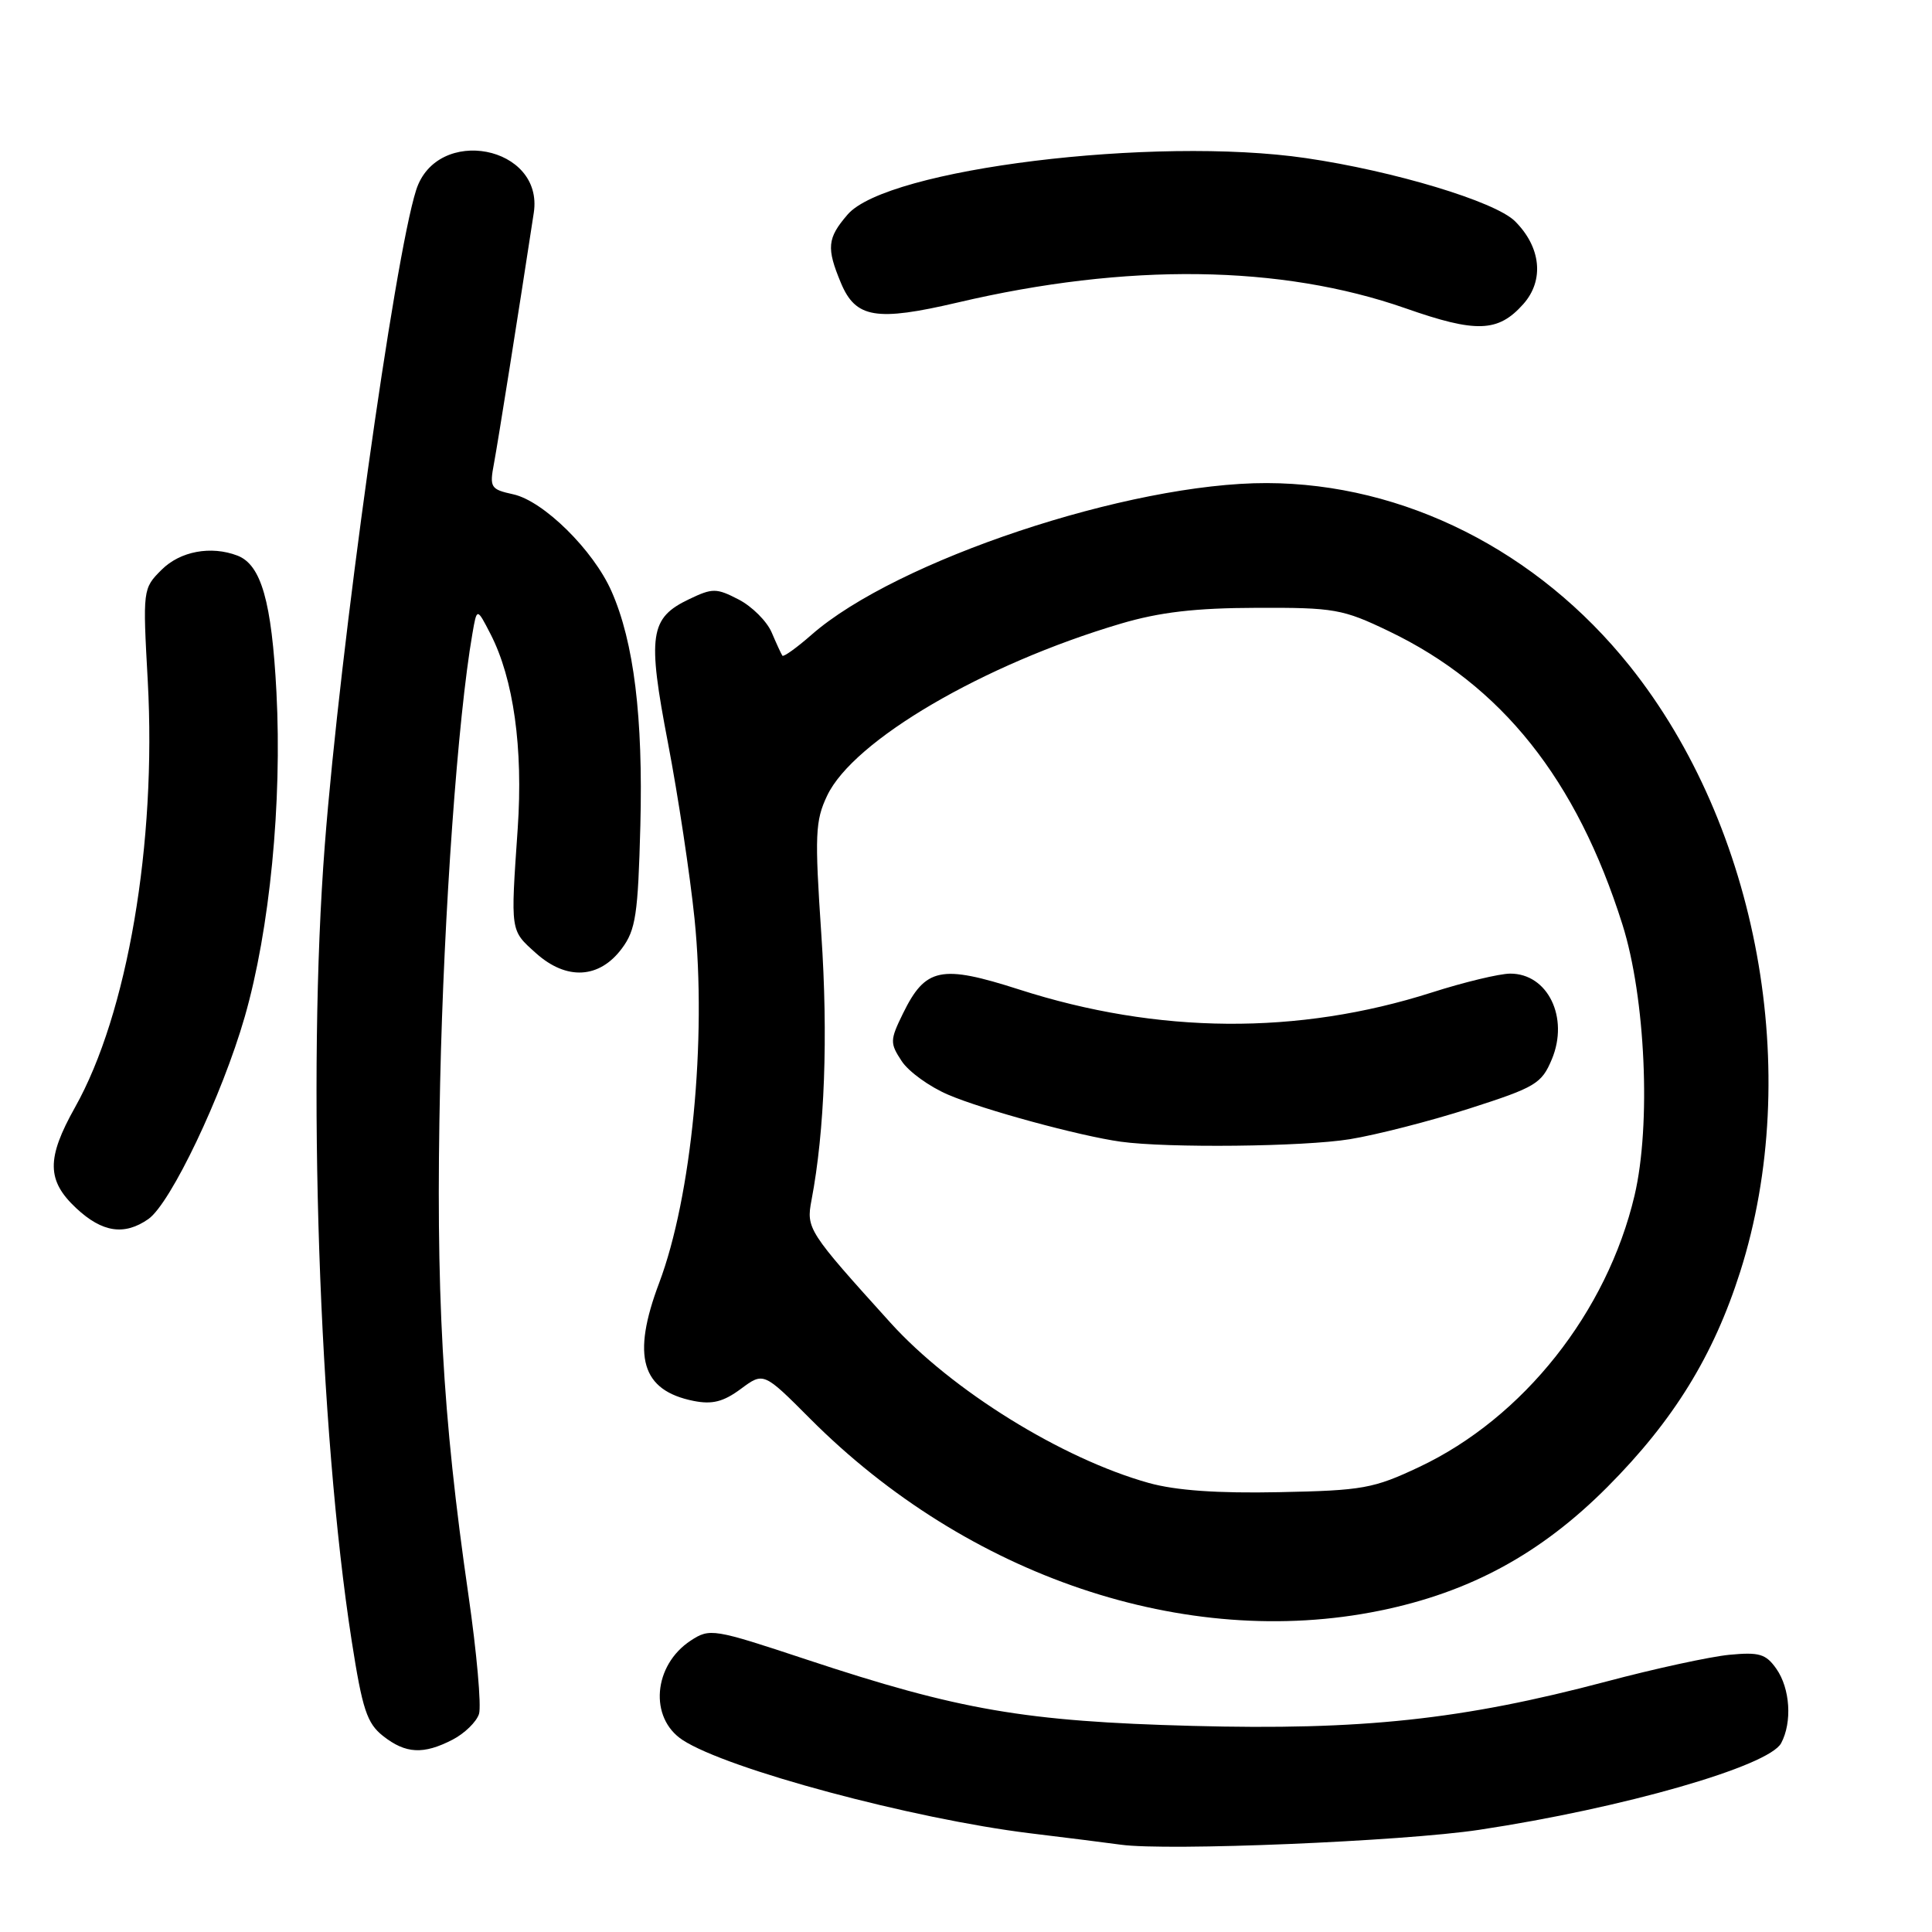 <?xml version="1.0" encoding="UTF-8" standalone="no"?>
<!DOCTYPE svg PUBLIC "-//W3C//DTD SVG 1.1//EN" "http://www.w3.org/Graphics/SVG/1.1/DTD/svg11.dtd" >
<svg xmlns="http://www.w3.org/2000/svg" xmlns:xlink="http://www.w3.org/1999/xlink" version="1.1" viewBox="0 0 256 256">
 <g >
 <path fill="currentColor"
d=" M 196.00 242.46 C 215.05 239.59 234.37 234.04 236.01 230.98 C 237.49 228.21 237.21 223.74 235.38 221.13 C 233.99 219.15 233.12 218.89 229.13 219.27 C 226.58 219.52 219.24 221.11 212.82 222.82 C 193.74 227.87 180.49 229.29 158.00 228.69 C 135.78 228.10 127.10 226.60 106.82 219.88 C 94.51 215.80 94.06 215.73 91.52 217.39 C 86.56 220.65 85.98 227.63 90.45 230.56 C 96.35 234.42 120.91 241.01 136.50 242.92 C 141.45 243.52 146.85 244.20 148.50 244.43 C 154.66 245.29 185.87 243.99 196.00 242.46 Z  M 59.98 230.51 C 61.56 229.69 63.13 228.16 63.47 227.11 C 63.80 226.05 63.17 218.96 62.07 211.35 C 58.61 187.46 57.71 171.21 58.32 143.50 C 58.82 120.82 60.66 95.13 62.59 84.00 C 63.19 80.50 63.19 80.50 65.00 84.02 C 68.05 89.95 69.33 99.12 68.60 109.77 C 67.65 123.61 67.59 123.22 71.03 126.31 C 75.07 129.93 79.42 129.69 82.40 125.68 C 84.24 123.21 84.54 121.18 84.85 109.41 C 85.22 95.02 84.00 85.08 81.03 78.35 C 78.63 72.90 72.02 66.38 68.01 65.50 C 65.00 64.84 64.85 64.60 65.46 61.38 C 65.99 58.54 68.67 41.69 70.73 28.19 C 72.08 19.30 57.89 16.57 55.14 25.19 C 52.25 34.23 45.05 85.87 43.04 111.95 C 40.67 142.60 42.26 189.53 46.60 217.42 C 48.02 226.52 48.62 228.34 50.76 230.03 C 53.76 232.39 56.11 232.51 59.98 230.51 Z  M 182.79 213.43 C 194.76 211.00 204.18 205.88 213.00 197.02 C 221.76 188.22 227.05 179.64 230.59 168.50 C 238.95 142.20 232.99 109.57 215.94 88.24 C 203.73 72.97 186.03 64.06 167.86 64.01 C 149.64 63.97 118.73 74.27 107.52 84.12 C 105.55 85.85 103.81 87.09 103.67 86.88 C 103.52 86.67 102.88 85.28 102.25 83.80 C 101.61 82.31 99.64 80.35 97.88 79.44 C 94.93 77.91 94.41 77.91 91.32 79.39 C 86.09 81.88 85.76 84.14 88.52 98.50 C 89.85 105.45 91.43 115.91 92.03 121.75 C 93.66 137.83 91.64 158.59 87.34 170.00 C 83.67 179.73 84.99 184.25 91.91 185.63 C 94.37 186.12 95.85 185.75 98.16 184.04 C 101.18 181.80 101.18 181.80 107.34 187.98 C 128.21 208.91 157.10 218.66 182.79 213.43 Z  M 19.66 161.53 C 22.62 159.45 29.44 145.14 32.43 134.73 C 35.75 123.17 37.39 106.37 36.63 91.71 C 36.00 79.70 34.61 74.83 31.46 73.62 C 27.95 72.28 23.87 73.04 21.41 75.50 C 18.92 77.98 18.91 78.11 19.58 90.25 C 20.75 111.72 16.89 134.37 9.94 146.73 C 6.14 153.50 6.18 156.43 10.11 160.10 C 13.55 163.31 16.48 163.75 19.66 161.53 Z  M 201.84 40.30 C 204.65 37.15 204.20 32.74 200.73 29.30 C 198.08 26.69 184.68 22.65 173.04 20.95 C 152.94 18.01 117.52 22.37 112.31 28.43 C 109.61 31.56 109.49 32.85 111.43 37.50 C 113.38 42.16 116.10 42.61 126.87 40.09 C 149.33 34.81 169.74 35.08 186.24 40.85 C 195.61 44.14 198.51 44.04 201.84 40.30 Z  M 152.22 196.50 C 140.72 193.29 126.09 184.22 118.00 175.28 C 107.05 163.17 106.81 162.80 107.53 159.02 C 109.28 149.83 109.74 137.31 108.83 123.82 C 107.94 110.60 108.02 108.76 109.60 105.43 C 113.07 98.11 130.29 88.03 148.50 82.64 C 153.67 81.11 158.38 80.56 166.50 80.54 C 176.79 80.50 177.92 80.70 184.00 83.62 C 198.97 90.79 208.91 103.27 214.98 122.50 C 218.04 132.18 218.79 149.03 216.59 158.39 C 212.94 173.87 201.85 187.87 188.06 194.38 C 182.00 197.24 180.58 197.50 169.50 197.72 C 161.32 197.89 155.82 197.50 152.22 196.50 Z  M 178.86 150.95 C 182.36 150.38 189.49 148.56 194.69 146.89 C 203.48 144.07 204.27 143.60 205.63 140.35 C 207.93 134.83 205.09 128.99 200.10 129.01 C 198.67 129.02 194.00 130.14 189.72 131.51 C 172.00 137.17 153.44 137.03 135.03 131.11 C 124.68 127.79 122.63 128.21 119.65 134.29 C 117.92 137.82 117.91 138.22 119.47 140.59 C 120.38 141.99 123.16 144.00 125.65 145.06 C 130.25 147.04 143.08 150.53 148.50 151.28 C 154.69 152.14 172.73 151.95 178.86 150.95 Z "/>
</g>
</svg>